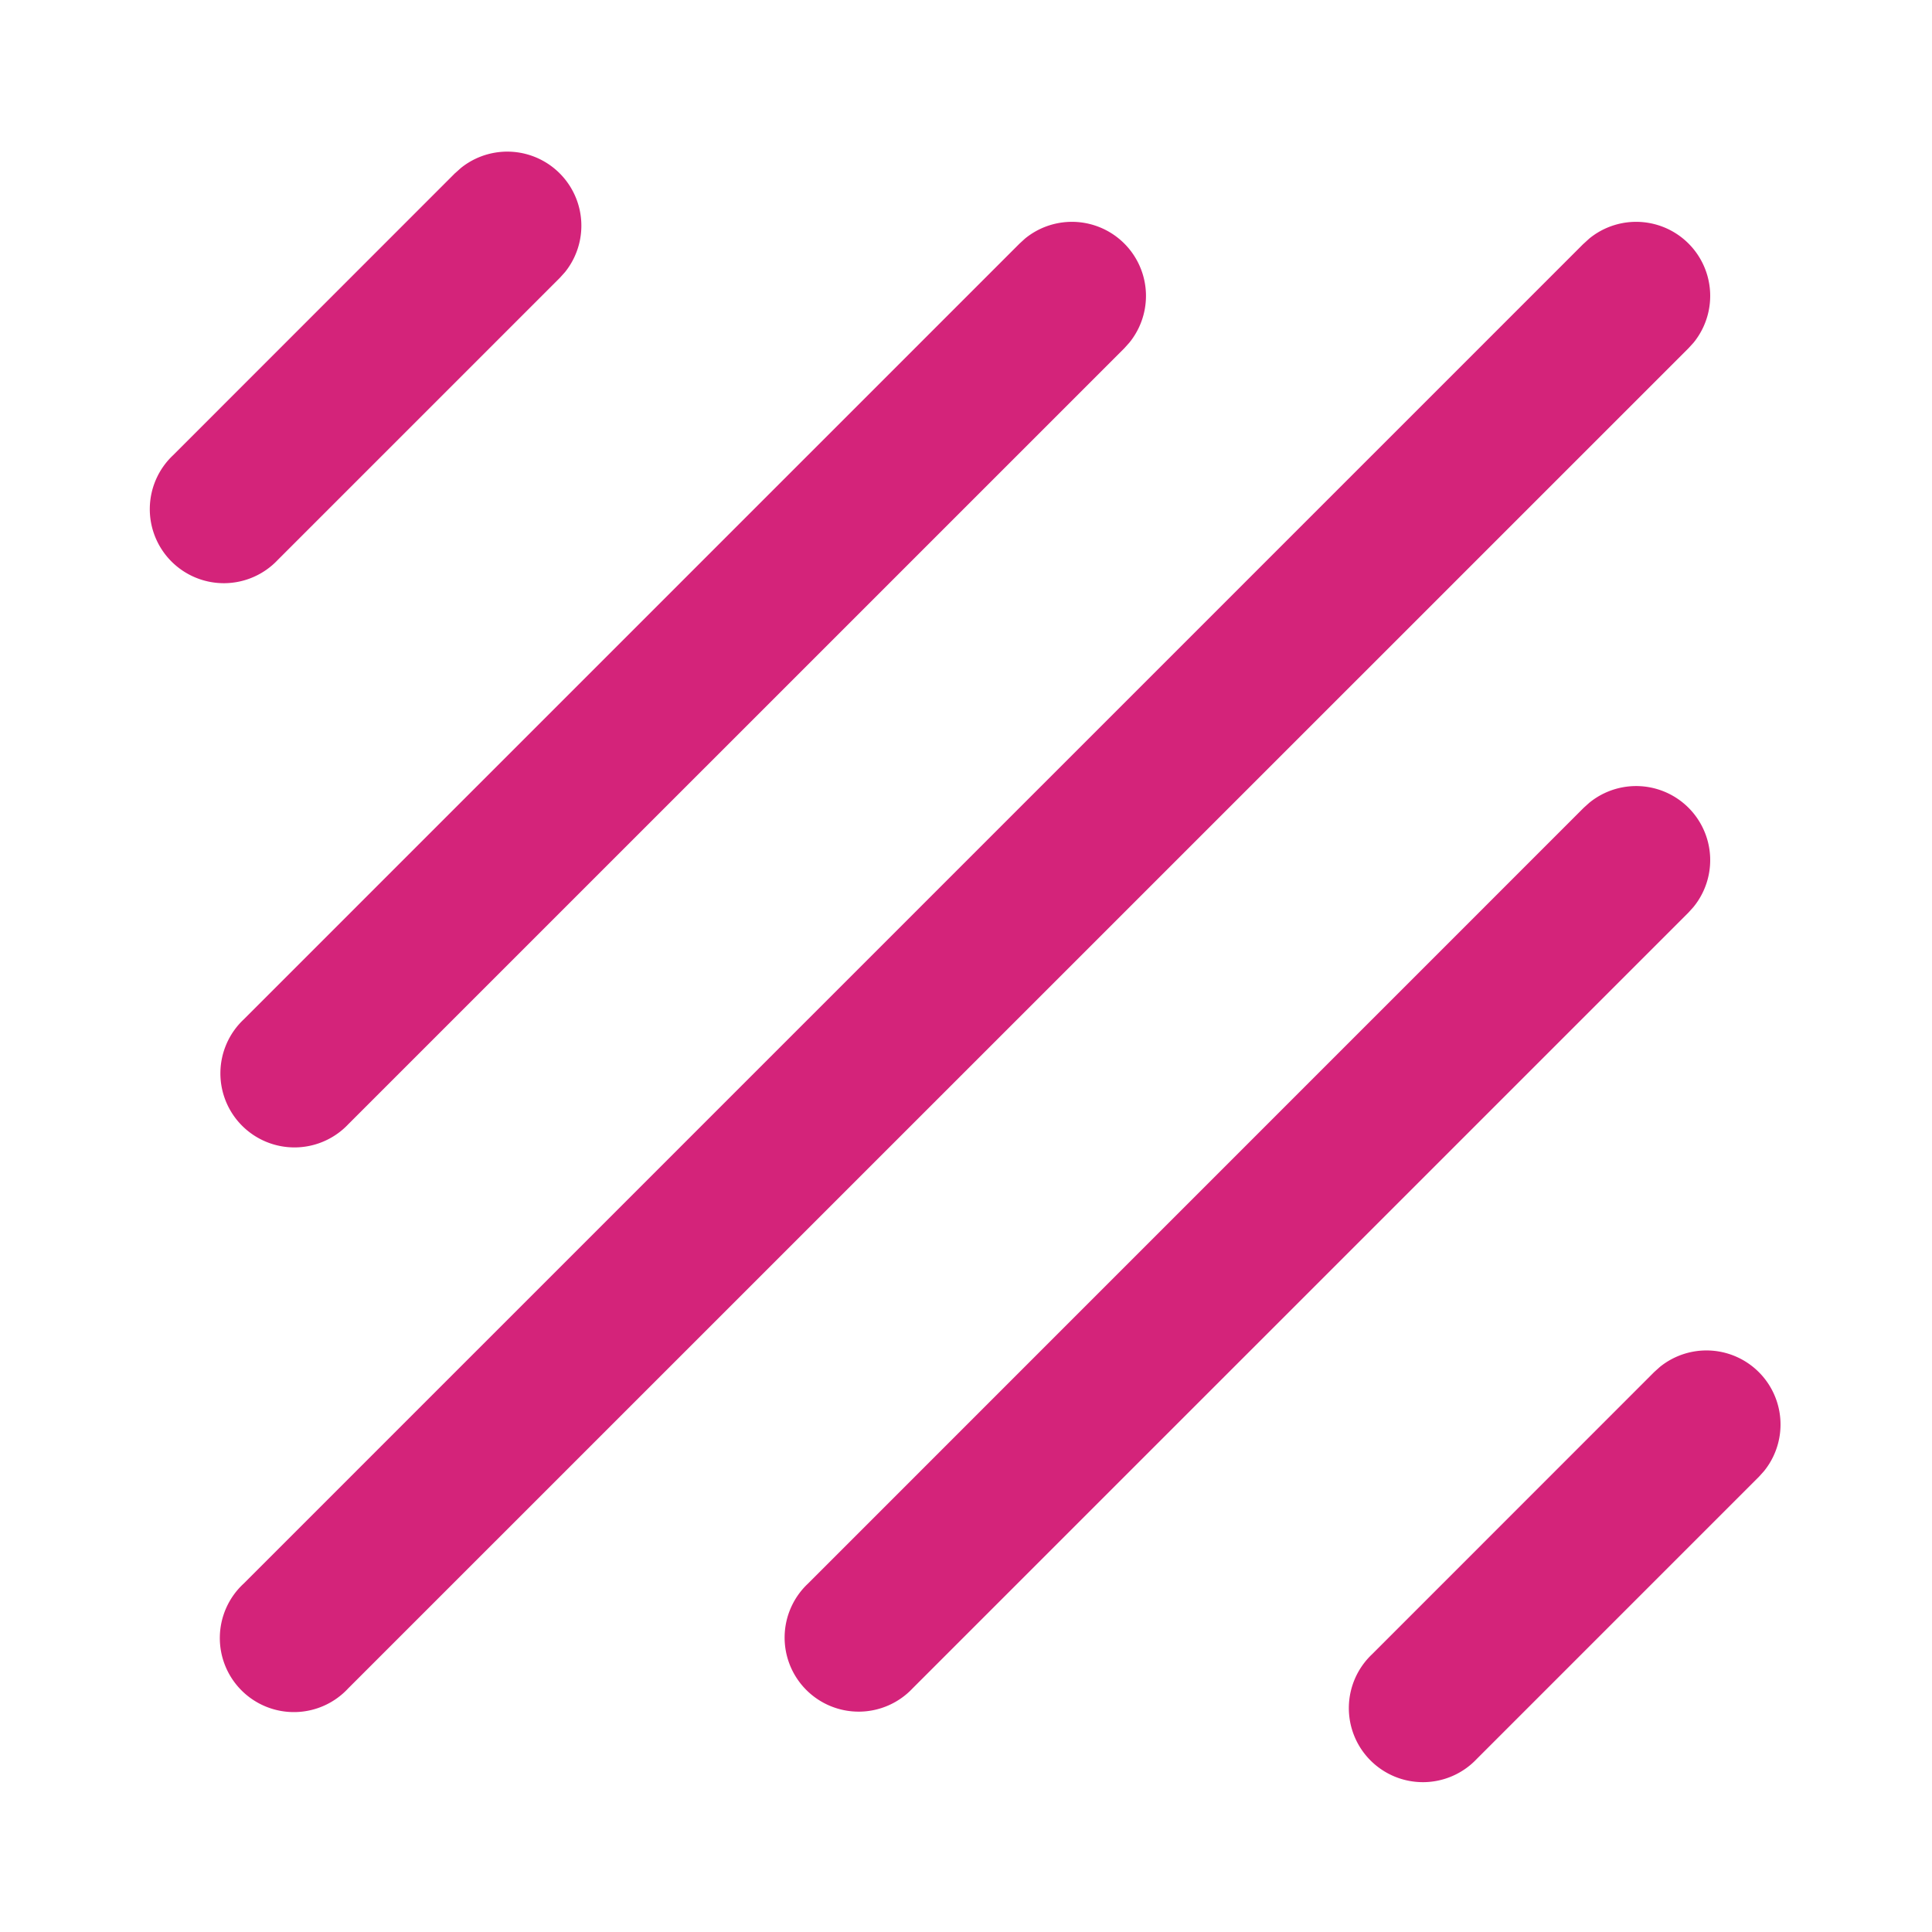<?xml version="1.0" standalone="no"?><!DOCTYPE svg PUBLIC "-//W3C//DTD SVG 1.1//EN" "http://www.w3.org/Graphics/SVG/1.1/DTD/svg11.dtd"><svg t="1750038979797" class="icon" viewBox="0 0 1024 1024" version="1.1" xmlns="http://www.w3.org/2000/svg" p-id="5330" xmlns:xlink="http://www.w3.org/1999/xlink" width="256" height="256"><path d="M241.28 91.733l2.987-2.688A39.253 39.253 0 0 1 299.477 144.213l-2.688 2.987L147.2 296.789a39.253 39.253 0 1 1-55.467-55.509L241.237 91.733zM876.757 727.211l2.987-2.688a39.253 39.253 0 0 1 55.211 55.211l-2.688 2.987-149.547 149.547a39.253 39.253 0 1 1-55.467-55.509l149.504-149.547zM540.331 129.152l2.987-2.731a39.253 39.253 0 0 1 55.211 55.253l-2.688 2.987-411.221 411.179a39.253 39.253 0 1 1-55.467-55.509l411.179-411.179zM839.381 428.16l2.987-2.688a39.253 39.253 0 0 1 55.211 55.253l-2.688 2.987-411.221 411.179a39.253 39.253 0 1 1-55.467-55.509l411.179-411.221zM839.381 129.152l2.987-2.731a39.253 39.253 0 0 1 55.211 55.253l-2.731 2.987L184.619 894.805a39.253 39.253 0 1 1-55.467-55.467L839.339 129.152z" p-id="5331" fill="#d4237a"></path></svg>